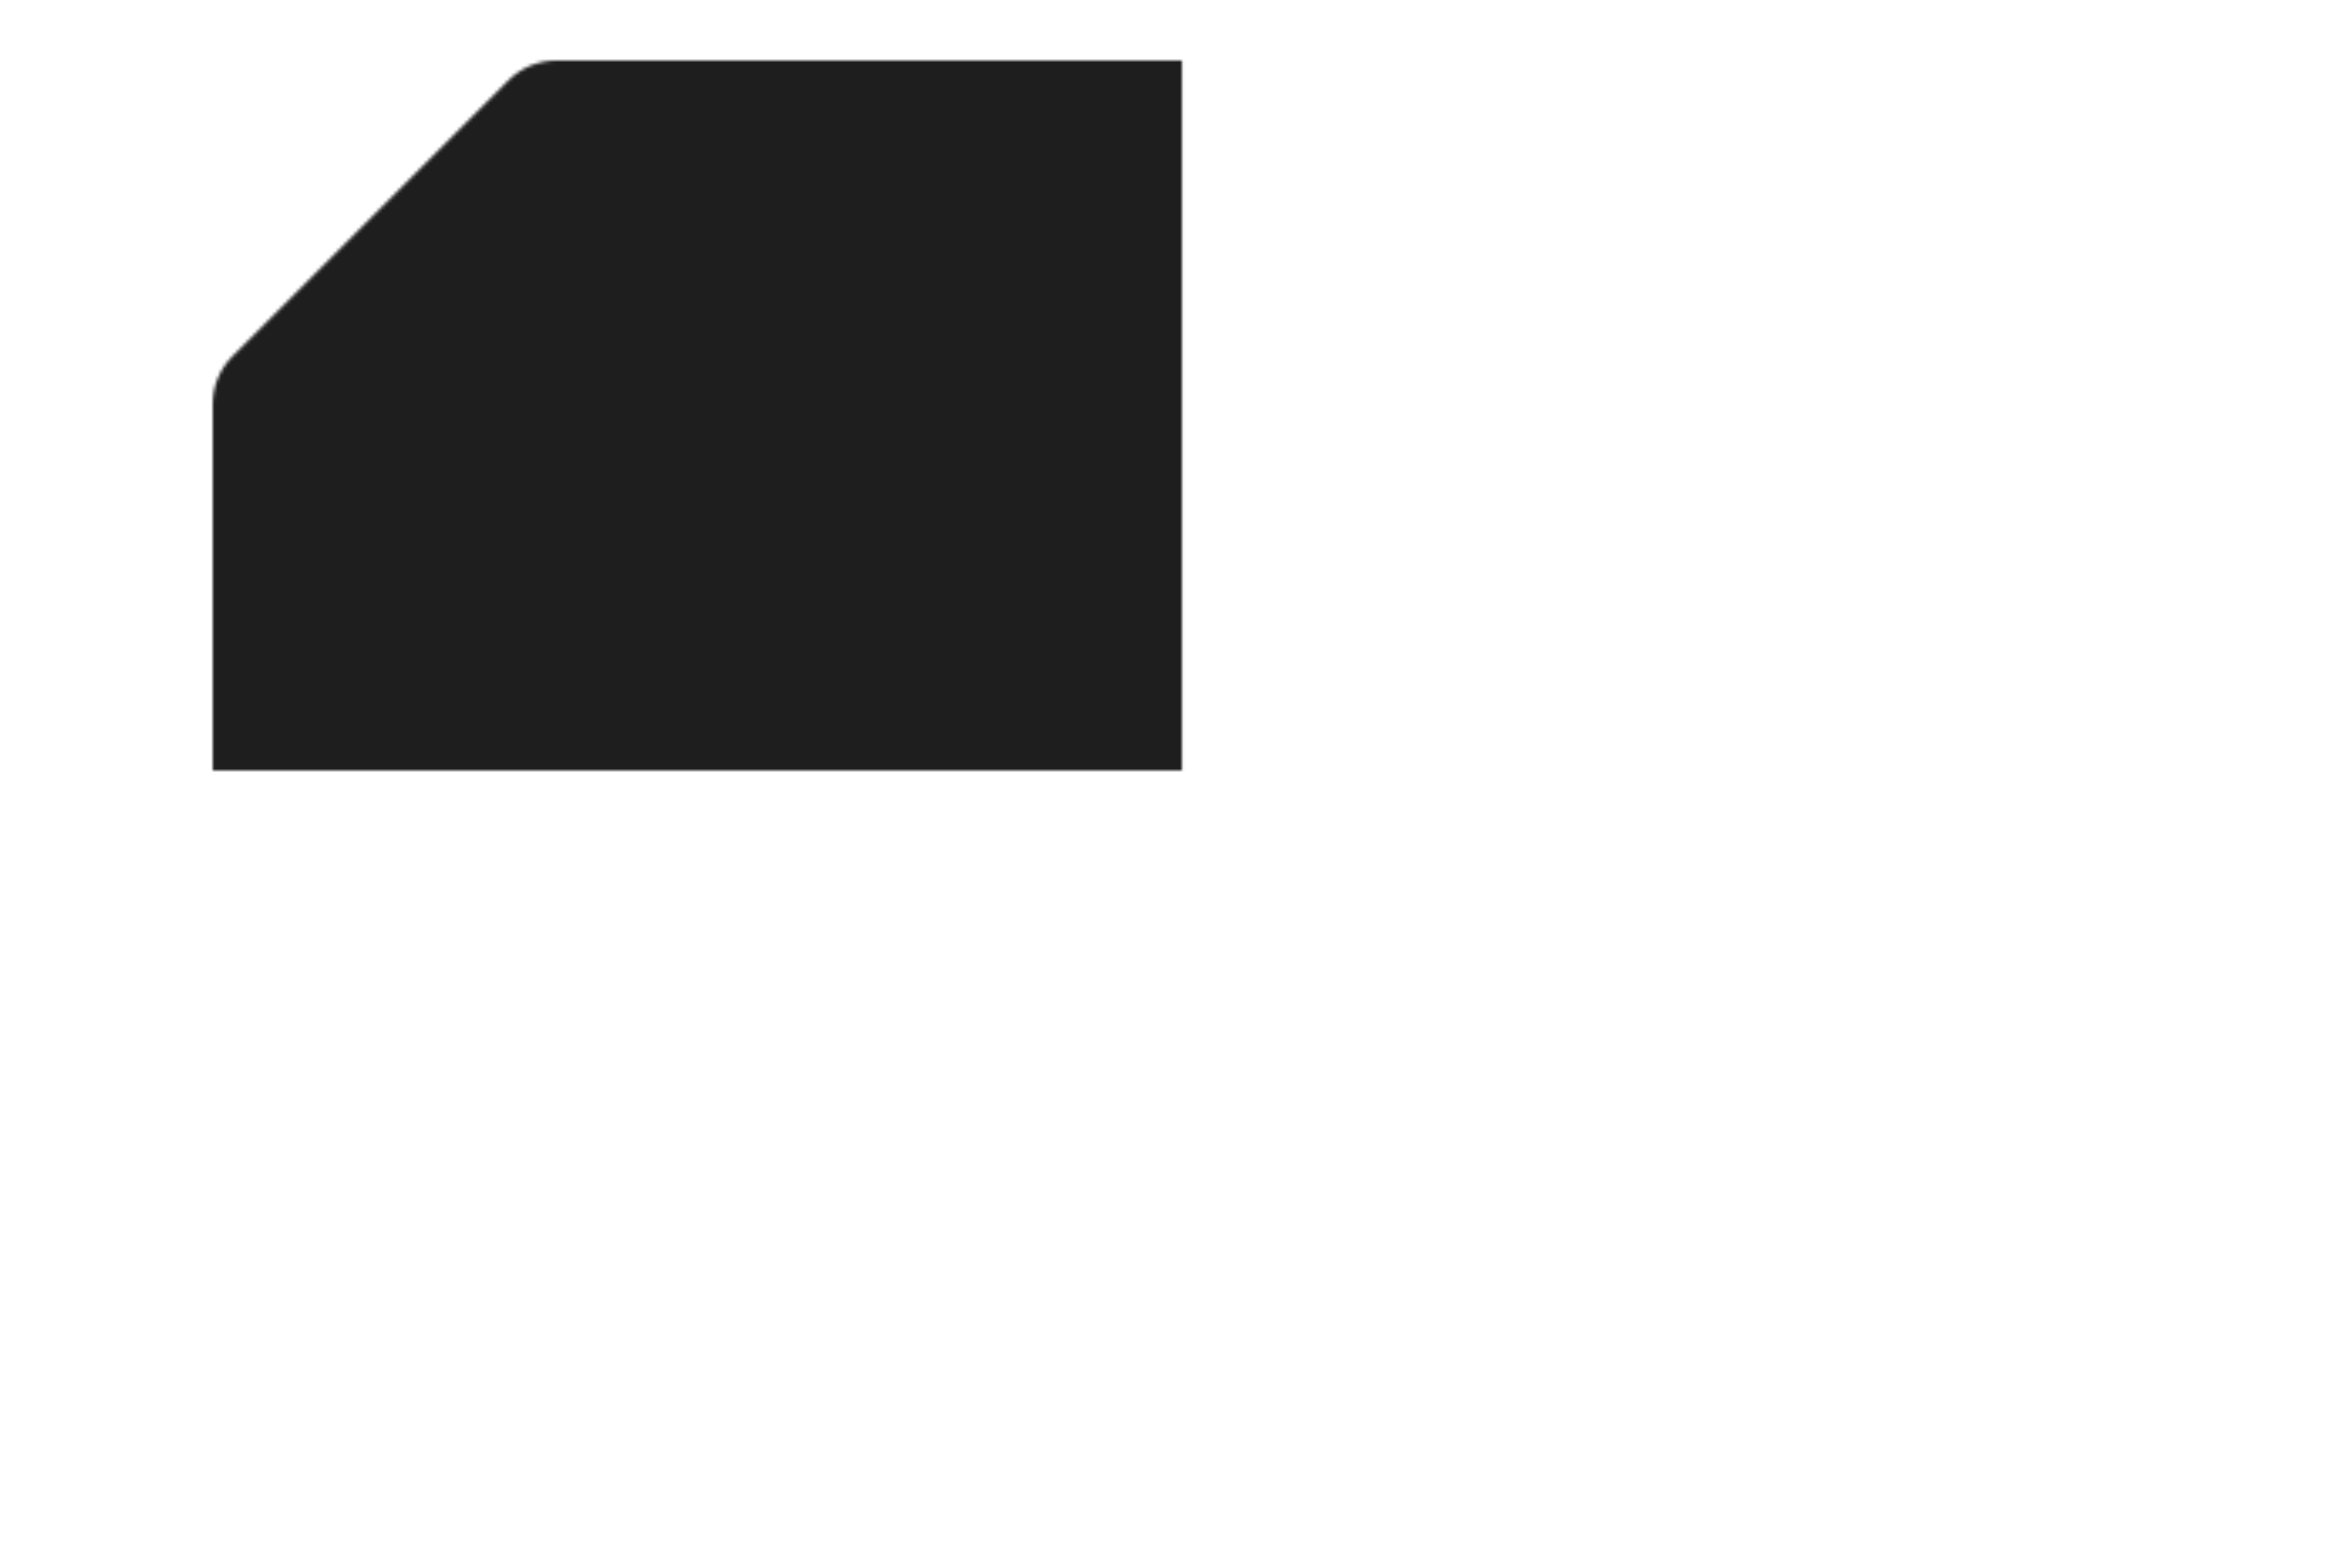 <svg width="696" height="466" viewBox="0 0 696 466" fill="none" xmlns="http://www.w3.org/2000/svg" xmlns:xlink="http://www.w3.org/1999/xlink">
<mask id="mask_0_1_168" style="mask-type:alpha" maskUnits="userSpaceOnUse" x="63.216" y="18" width="288.032" height="211">
<path d="M151.136,23.858C154.886,20.107 159.974,18 165.278,18L619.28,18C630.326,18 639.28,26.954 639.28,38L639.28,420C639.28,431.046 630.326,440 619.28,440L83.216,440C72.17,440 63.216,431.046 63.216,420L63.216,229L63.216,120.062C63.216,114.758 65.323,109.671 69.074,105.92L151.136,23.858Z" fill="#1A1D26"/>
</mask>
<g mask="url(#mask_0_1_168)">
<rect  x="-0.745" y="-0.746" width="698.635" height="467.54" fill="#1E1E1E" stroke="#969EB2" stroke-width="1" stroke-miterlimit="3.999"/>
</g>
</svg>
